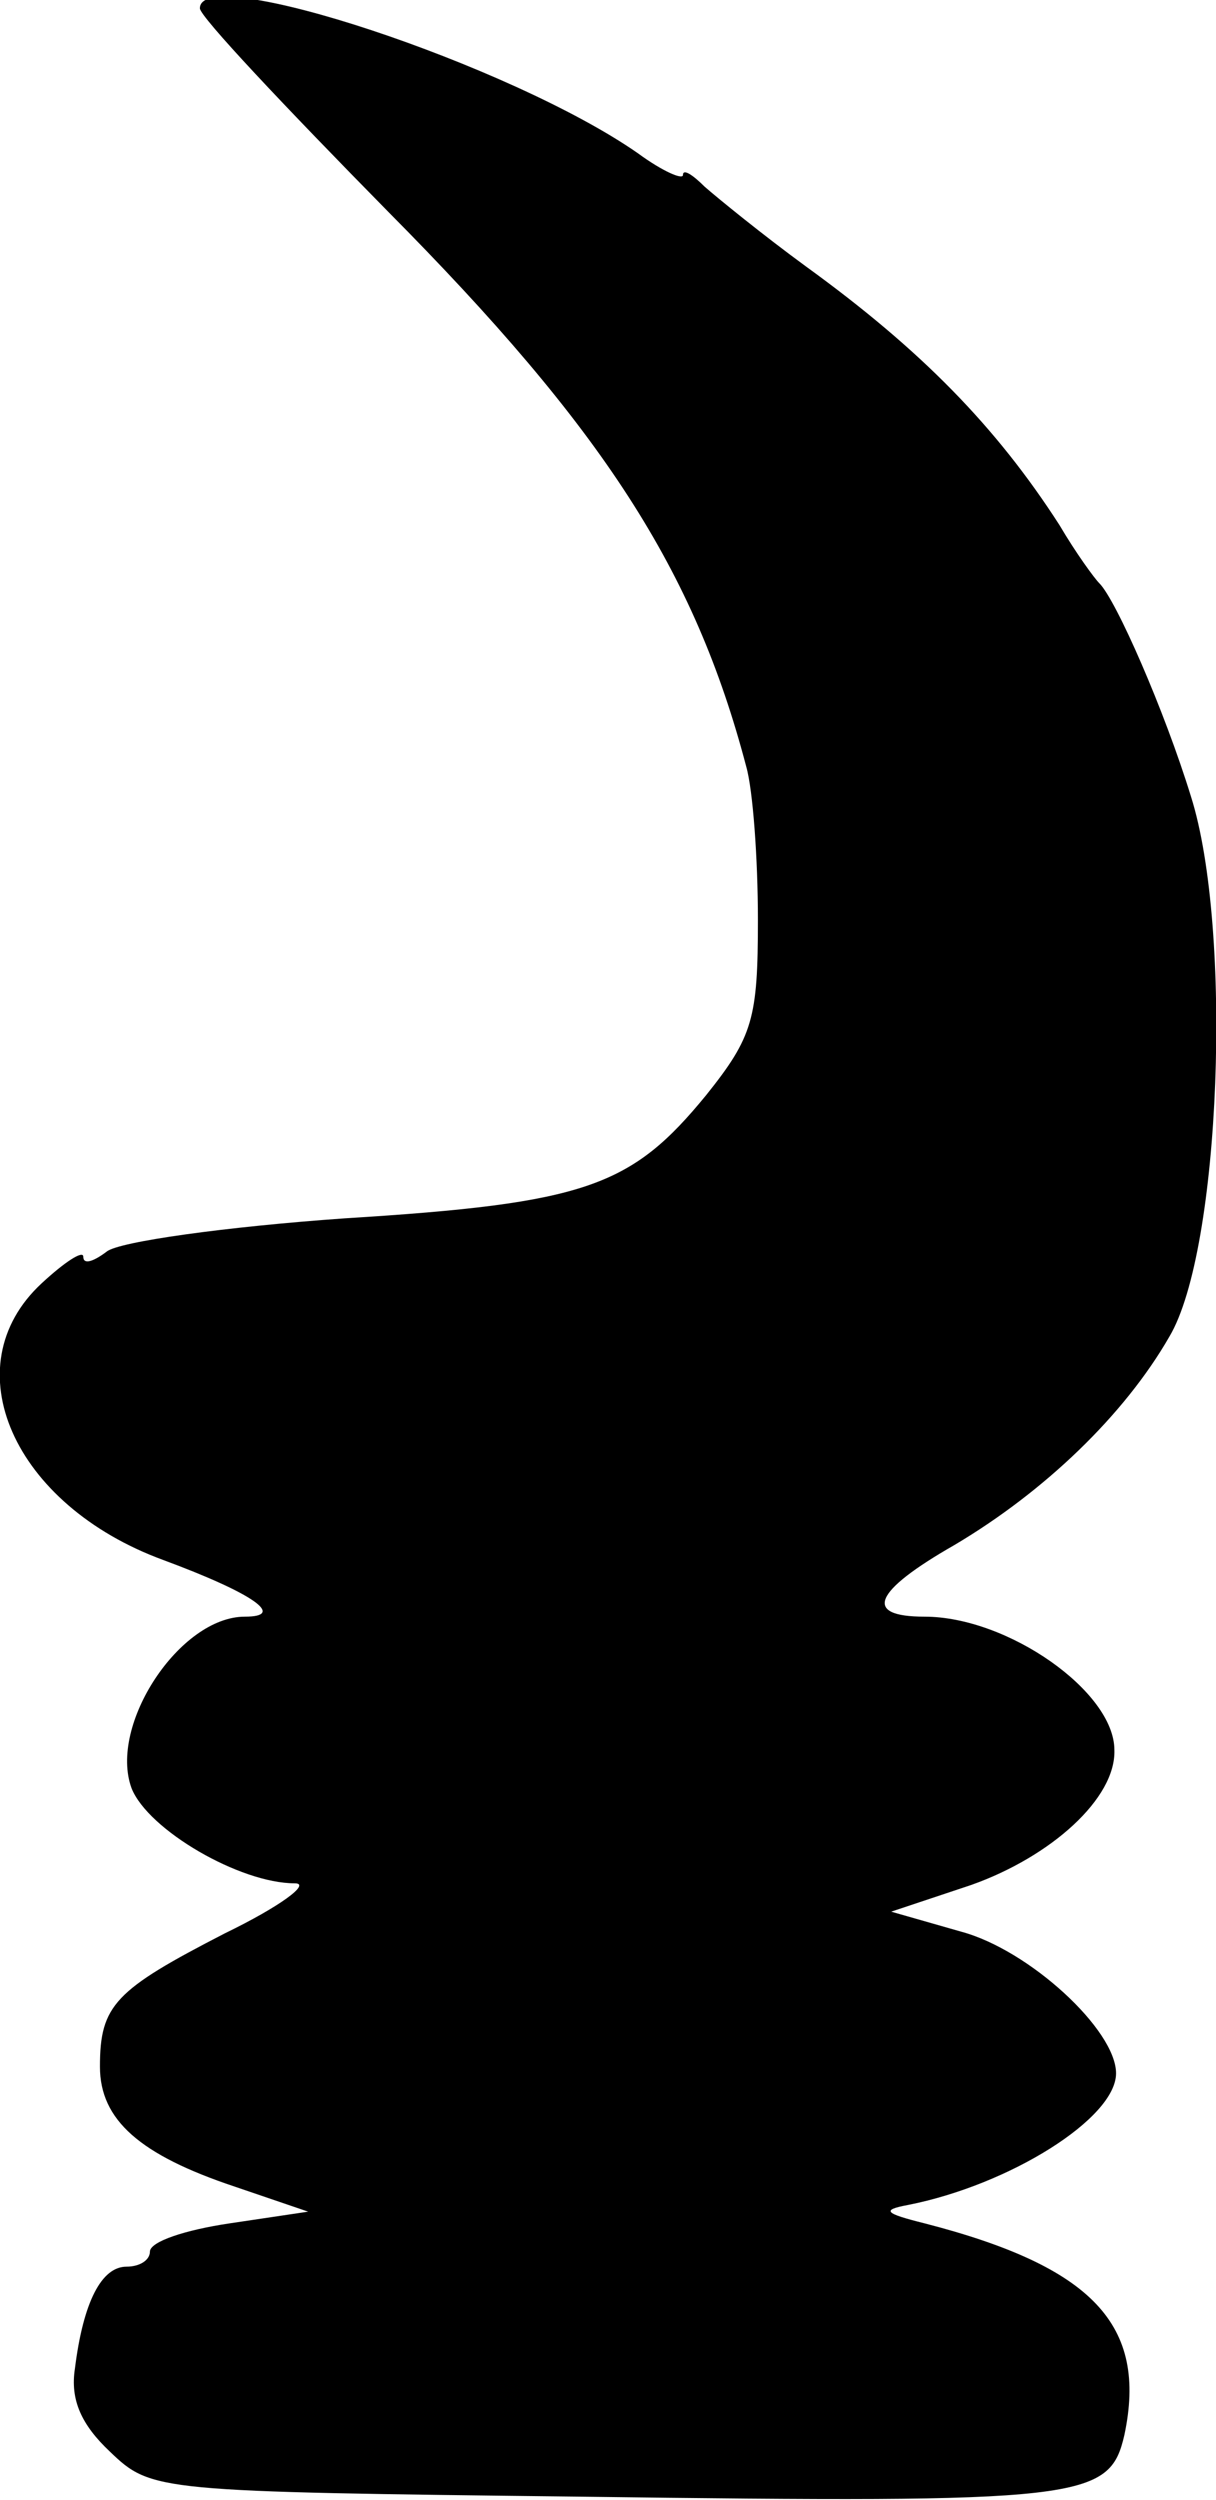 <?xml version="1.0" standalone="no"?>
<!DOCTYPE svg PUBLIC "-//W3C//DTD SVG 20010904//EN"
 "http://www.w3.org/TR/2001/REC-SVG-20010904/DTD/svg10.dtd">
<svg version="1.0" xmlns="http://www.w3.org/2000/svg"
 width="73pt" height="150pt" viewBox="0 0 73 150"
 preserveAspectRatio="xMidYMid meet">

<g transform="translate(0,150) scale(0.1,-0.1)"
fill="#000000" stroke="none">
<path d="M120 1495 c0 -5 51 -59 113 -122 129 -130 184 -215 215 -333 4 -14 7
-55 7 -92 0 -59 -3 -70 -31 -105 -45 -55 -72 -65 -217 -74 -71 -5 -136 -14
-143 -20 -8 -6 -14 -8 -14 -3 0 4 -11 -3 -25 -16 -54 -50 -17 -133 73 -166 54
-20 74 -34 49 -34 -39 0 -82 -65 -68 -103 10 -25 65 -57 98 -57 10 0 -9 -14
-42 -30 -66 -34 -75 -43 -75 -80 0 -32 24 -53 81 -72 l44 -15 -47 -7 c-27 -4
-48 -11 -48 -17 0 -5 -6 -9 -14 -9 -15 0 -26 -21 -31 -61 -3 -19 4 -34 21 -50
25 -24 28 -24 282 -27 303 -4 318 -2 327 37 14 66 -19 101 -120 127 -24 6 -26
8 -10 11 61 12 125 52 125 79 0 26 -52 74 -93 85 l-42 12 48 16 c48 17 87 52
86 81 0 35 -64 80 -114 80 -37 0 -31 15 18 43 54 32 102 78 129 125 31 52 38
245 13 324 -16 52 -45 118 -55 128 -3 3 -14 18 -24 35 -38 59 -83 105 -152
155 -26 19 -53 41 -61 48 -7 7 -13 11 -13 7 0 -3 -12 2 -27 13 -76 53 -263
115 -263 87z"/>
</g>
</svg>
